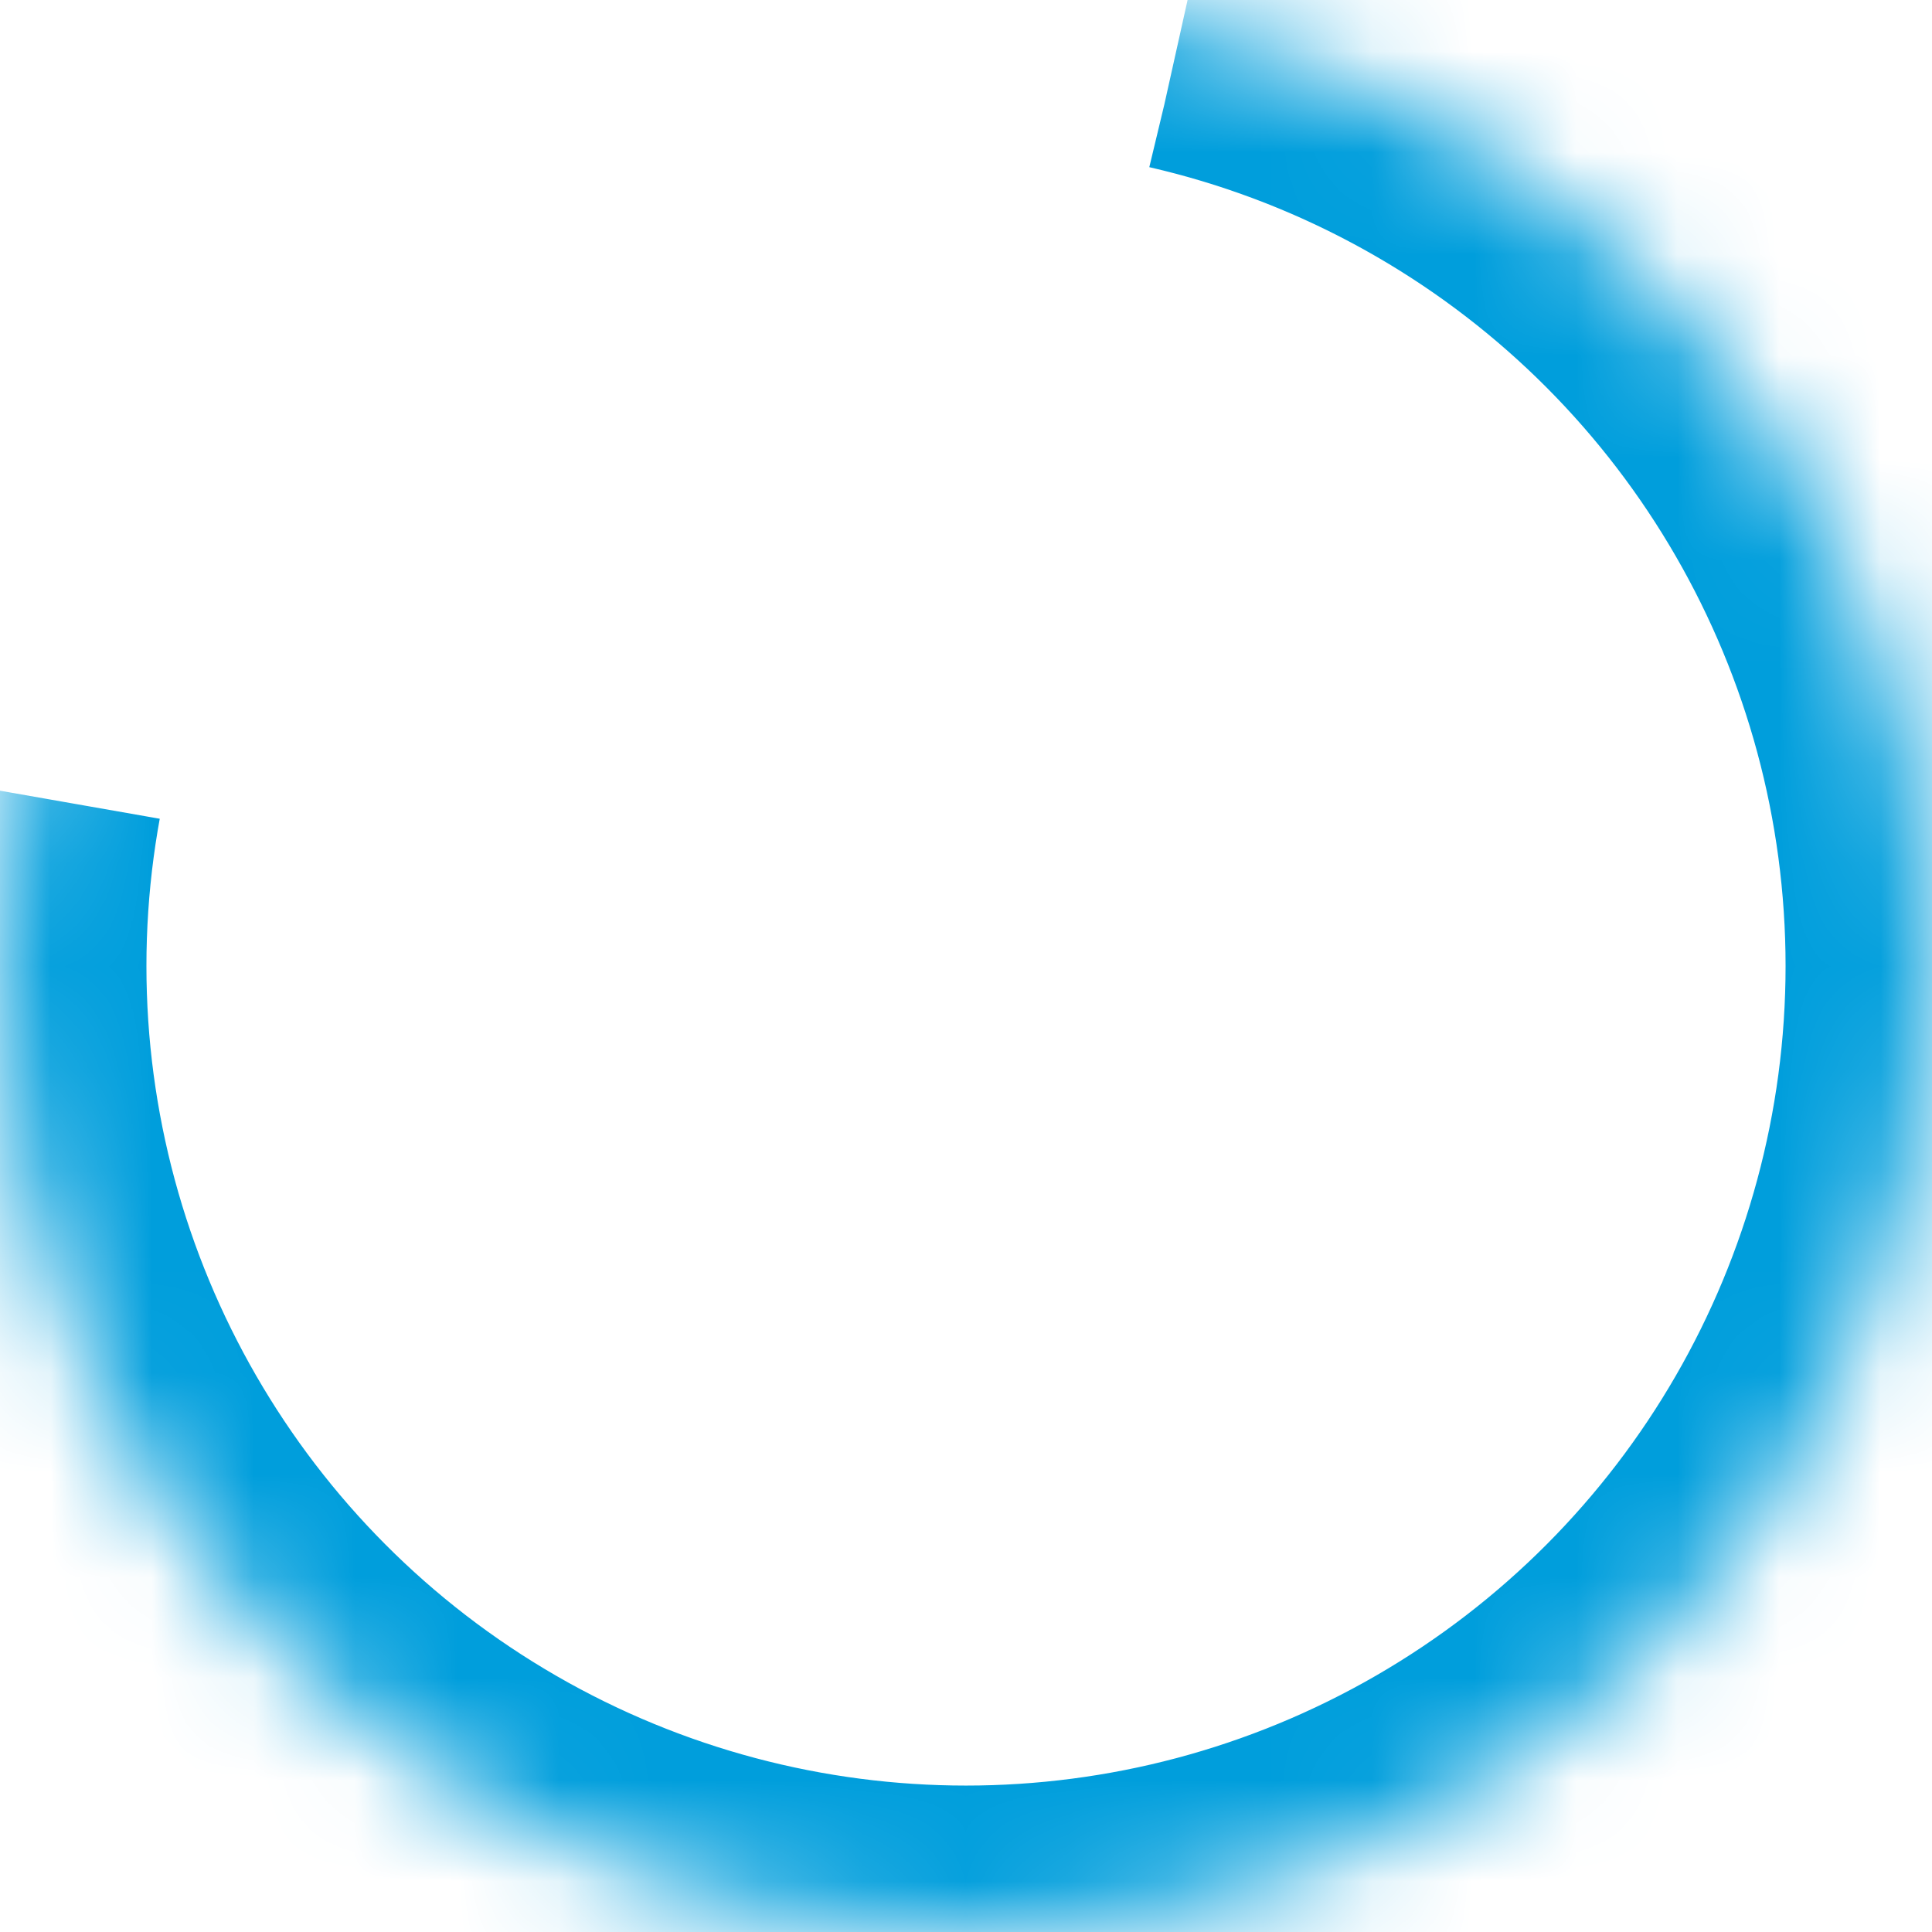<?xml version="1.0" encoding="UTF-8"?>
<svg width="19px" height="19px" viewBox="0 0 19 19" version="1.1" xmlns="http://www.w3.org/2000/svg" xmlns:xlink="http://www.w3.org/1999/xlink">
    <!-- Generator: Sketch 47.1 (45422) - http://www.bohemiancoding.com/sketch -->
    <title>android_loader_iconSVG/</title>
    <desc>Created with Sketch.</desc>
    <defs>
        <circle id="path-1" cx="9.5" cy="9.5" r="9.5"></circle>
        <mask id="mask-2" maskContentUnits="userSpaceOnUse" maskUnits="objectBoundingBox" x="0" y="0" width="19" height="19" fill="white">
            <use xlink:href="#path-1"></use>
        </mask>
    </defs>
    <g id="Icons" stroke="none" stroke-width="1" fill="none" fill-rule="evenodd" stroke-dasharray="42.624,15.36">
        <g id="android_loader_icon" stroke-width="2.88" stroke="#009EDC">
            <g id="Oval-2">
                <use mask="url(#mask-2)" transform="translate(9.5, 9.5) scale(-1, 1) translate(-9.5, -9.5) " xlink:href="#path-1"></use>
            </g>
        </g>
    </g>
</svg>